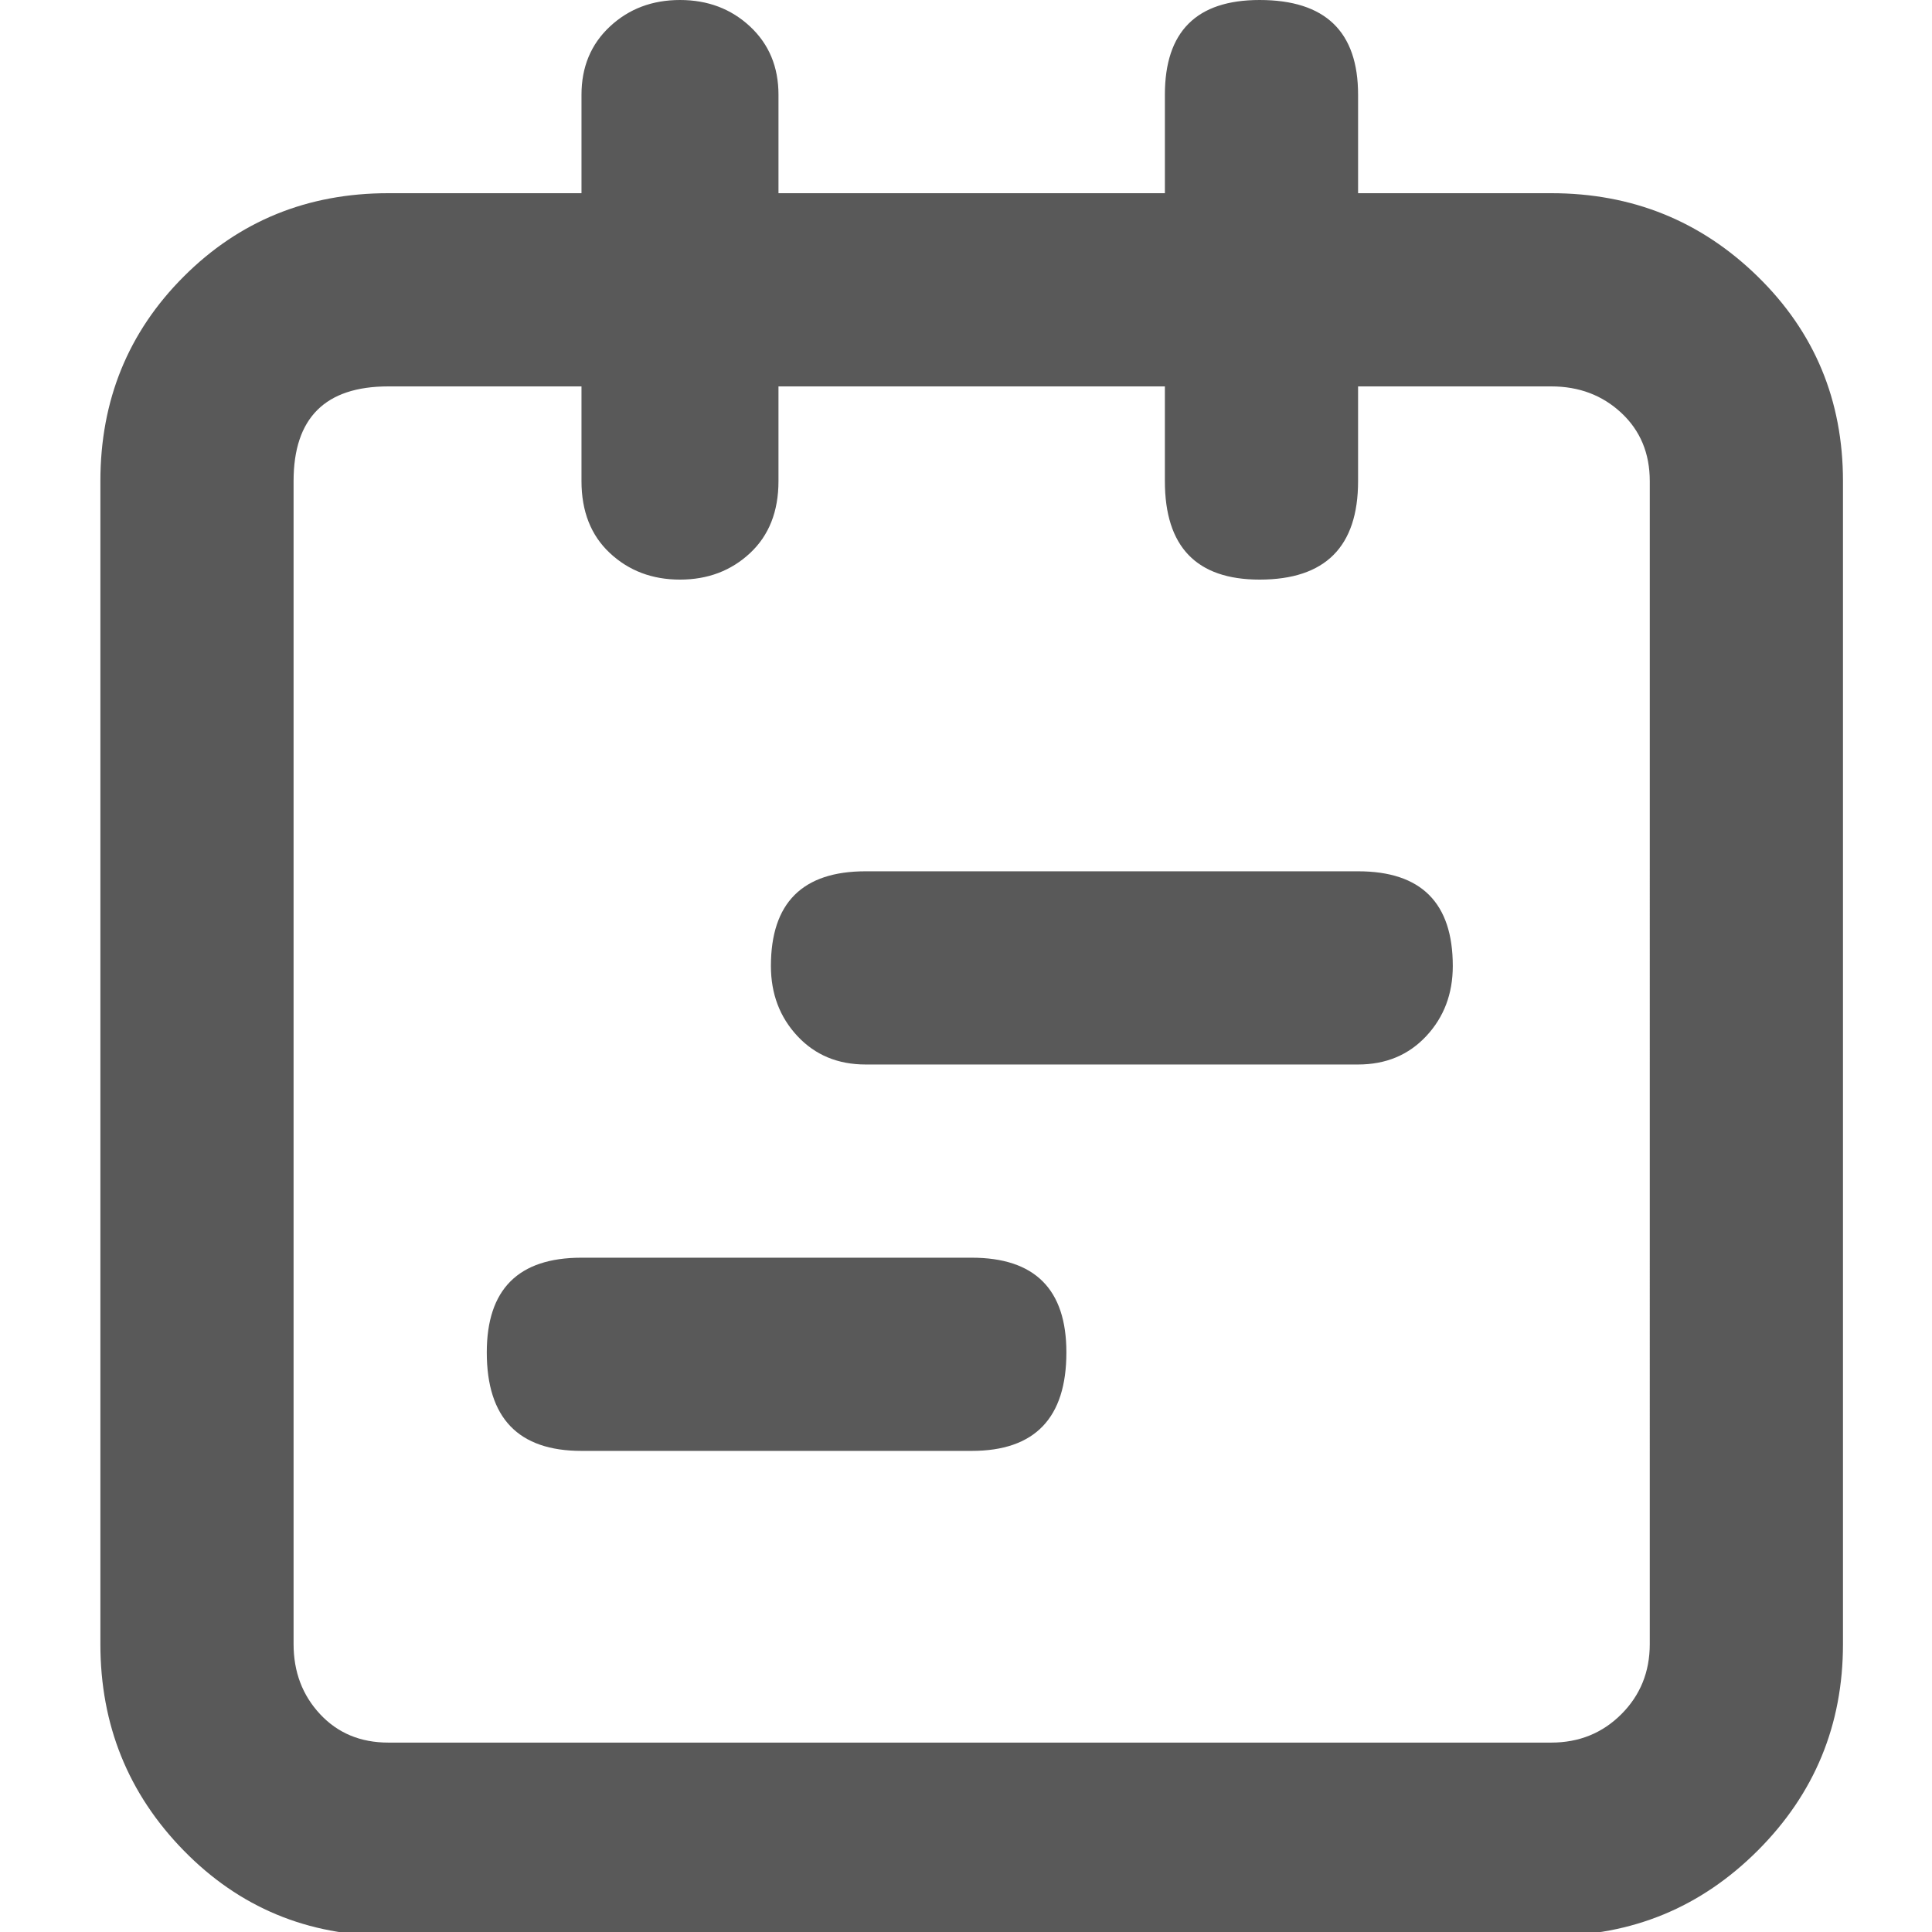 <svg xmlns="http://www.w3.org/2000/svg" version="1.1" xmlns:xlink="http://www.w3.org/1999/xlink" viewBox="0 0 510 510" preserveAspectRatio="xMidYMid">
                    <defs><style>.cls-1{fill:#595959;}</style></defs>
                    <title>accelerated</title>
                    <g id="Layer_2" data-name="Layer 2"><g id="accelerated">
                    <path class="cls-1" d="M409.5 51q32 0 54.5 22t22.5 54v307q0 32-22.5 54.5T409.5 511h-307q-32 0-54-22.5t-22-54.5V127q0-32 22-54t54-22h51V25q0-11 7.5-18t18.5-7T198 7t7.5 18v26h102V25q0-25 25-25 26 0 26 25v26h51zm26 76q0-11-7.5-18t-18.5-7h-51v25q0 26-26 26-25 0-25-26v-25h-102v25q0 12-7.5 19t-18.5 7-18.5-7-7.5-19v-25h-51q-25 0-25 25v307q0 11 7 18.5t18 7.5h307q11 0 18.5-7.5t7.5-18.5V127zm-77 103q25 0 25 25 0 11-7 18.5t-18 7.5h-130q-11 0-18-7.5t-7-18.5q0-25 25-25h130zm-102 102q25 0 25 25 0 26-25 26h-103q-25 0-25-26 0-25 25-25h103z"></path>
                    </g></g>
                    </svg>